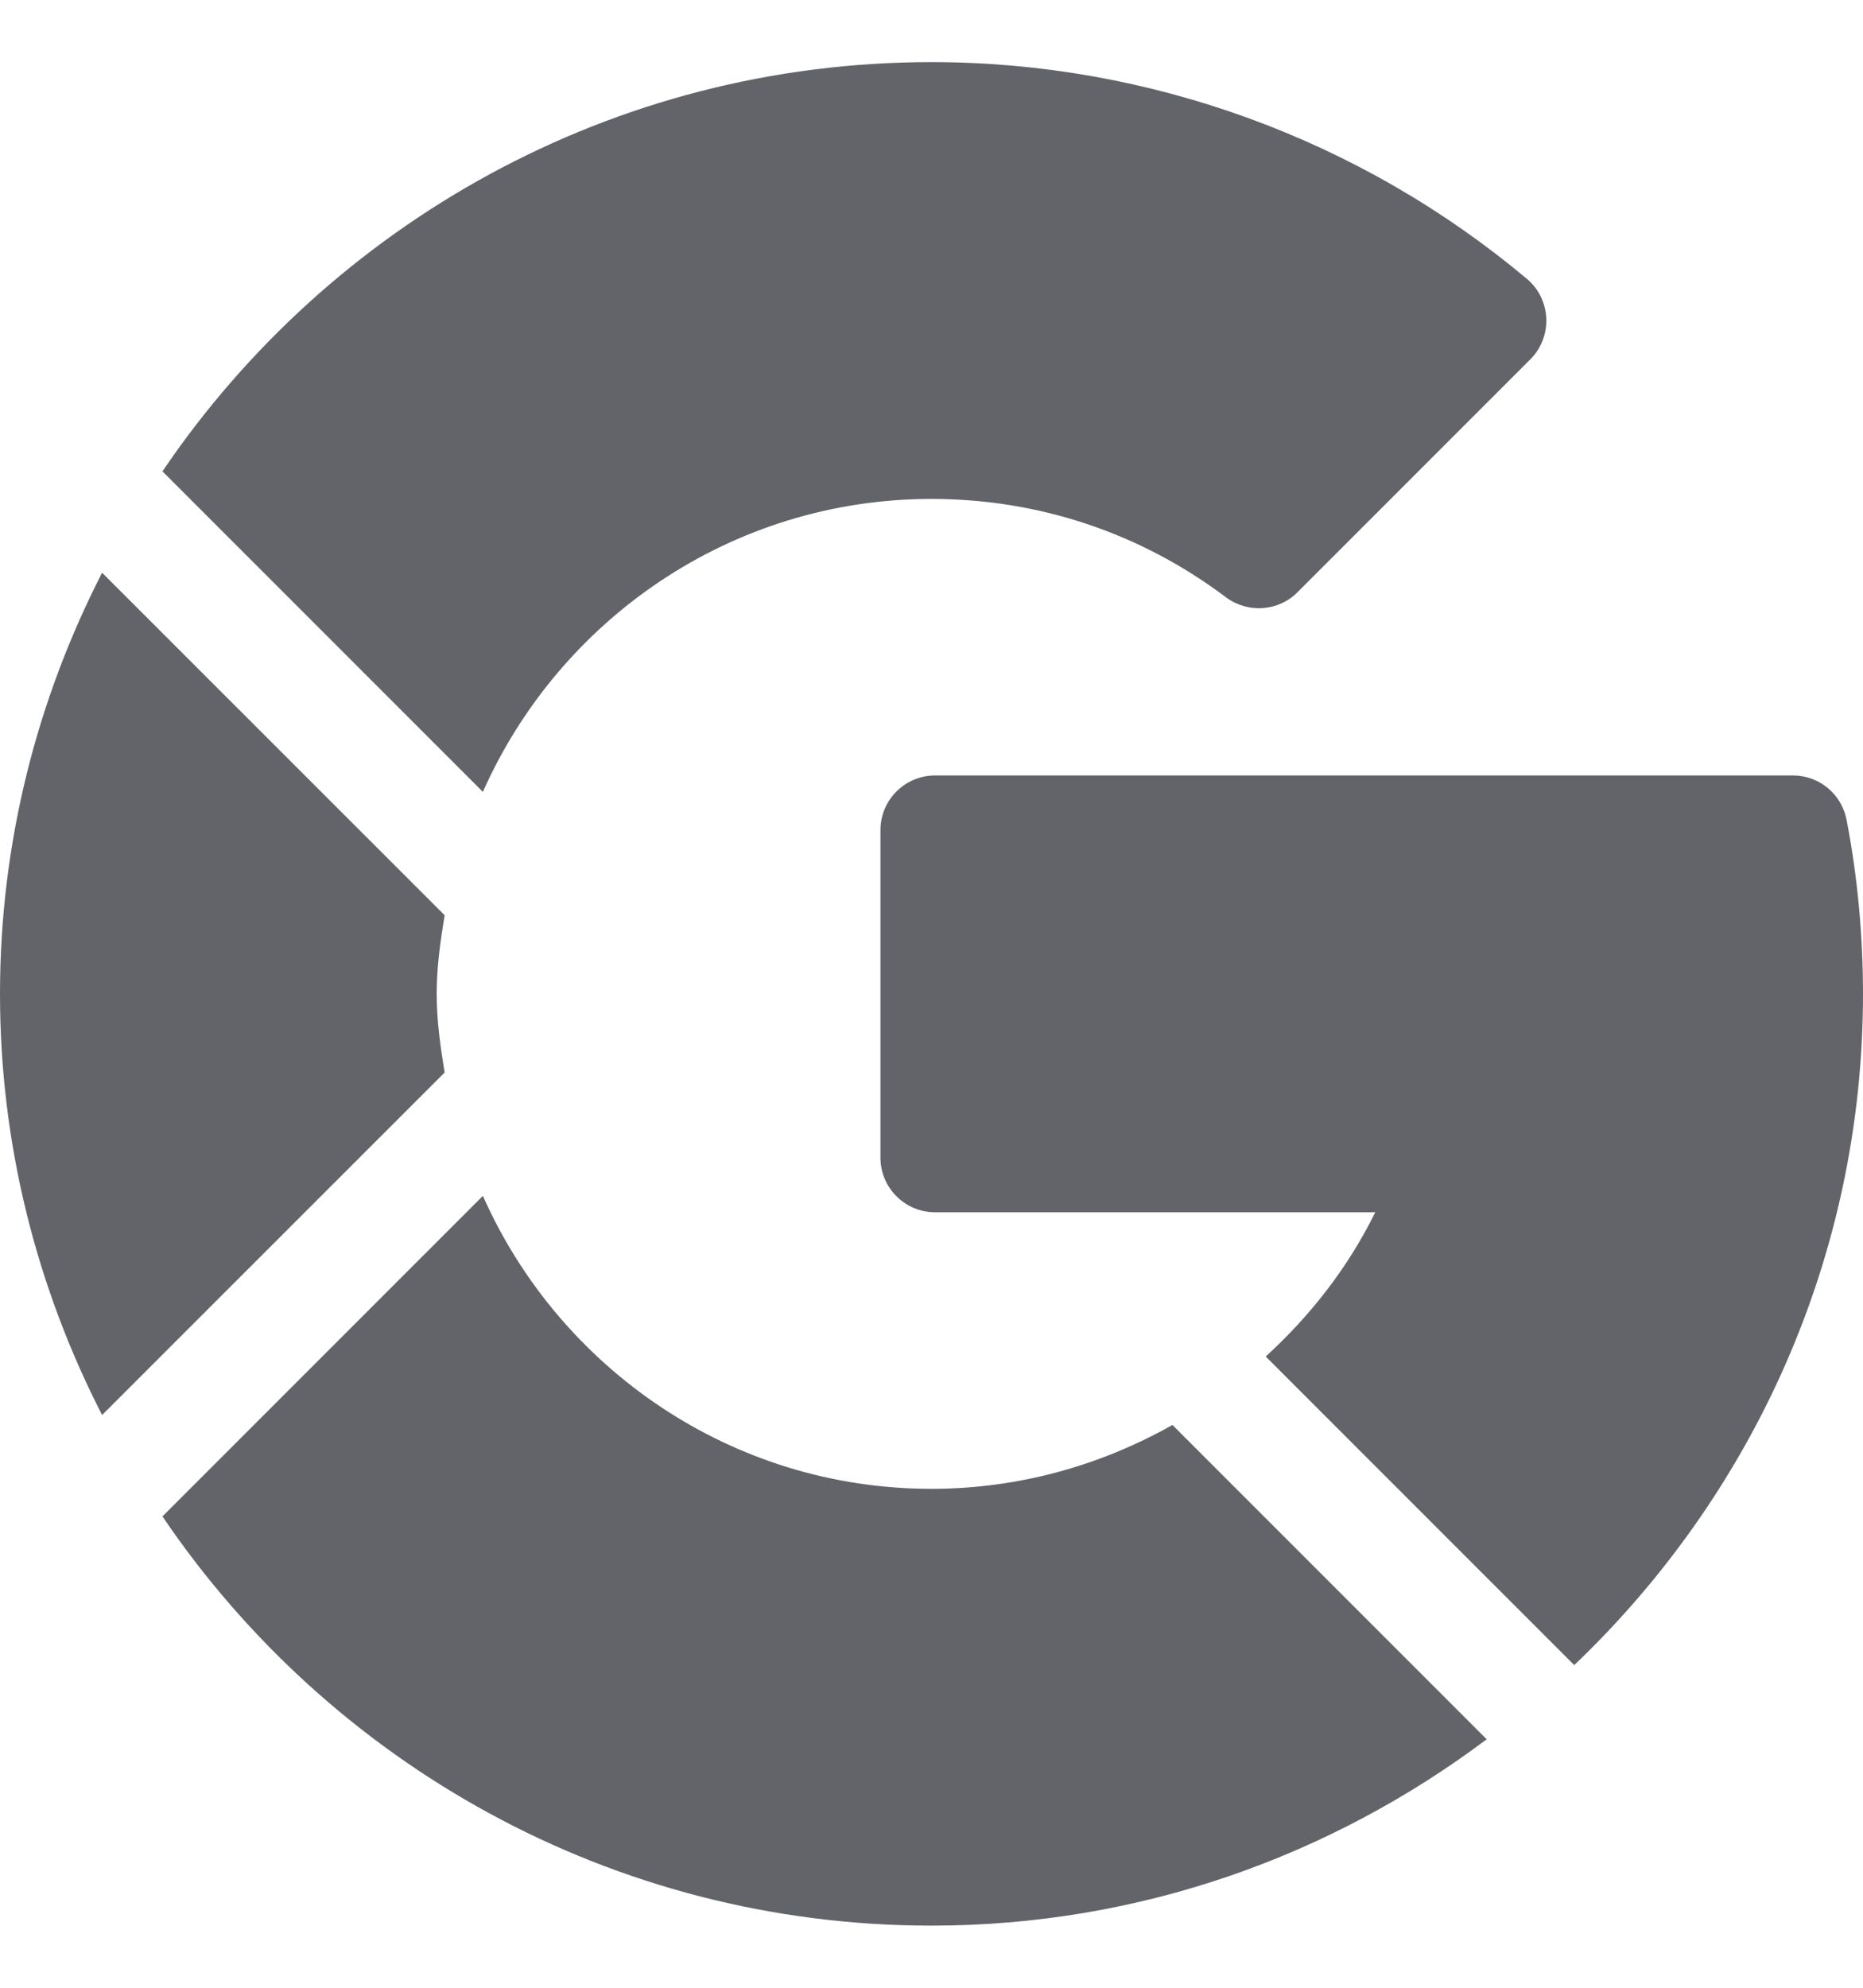 <svg xmlns="http://www.w3.org/2000/svg" width="15" height="16" viewBox="0 0 15 16">
    <g fill="none" fill-rule="evenodd">
        <g fill="#62646A" fill-rule="nonzero">
            <g>
                <g>
                    <g>
                        <g>
                            <path d="M15 7.5c0-.471-.044-.943-.132-1.4-.04-.208-.22-.358-.431-.358H7.529c-.243 0-.44.197-.44.44v2.636c0 .243.197.44.44.44h3.544c-.22.447-.525.835-.882 1.161l2.484 2.484C14.104 11.54 15 9.625 15 7.5zM7.5 3.516c.862 0 1.682.273 2.371.792.175.13.42.115.575-.04l1.876-1.876c.087-.087.133-.207.128-.33-.006-.124-.062-.239-.157-.318C10.951.619 9.25 0 7.5 0 4.926 0 2.653 1.308 1.308 3.294l2.58 2.58c.615-1.386 2-2.358 3.612-2.358zM7.5 15c1.678 0 3.222-.563 4.47-1.5l-2.53-2.53c-.578.326-1.24.514-1.94.514-1.612 0-2.997-.972-3.612-2.358l-2.58 2.58C2.653 13.692 4.926 15 7.5 15zM3.58 8.133c-.034-.207-.064-.416-.064-.633 0-.217.03-.426.064-.633L.822 4.11C.3 5.128 0 6.279 0 7.5s.3 2.372.822 3.39L3.58 8.133z" transform="translate(-65 -925) translate(45 538) translate(20 321) translate(0 25.5) translate(0 41)"/>
                        </g>
                    </g>
                </g>
            </g>
        </g>
    </g>
</svg>
